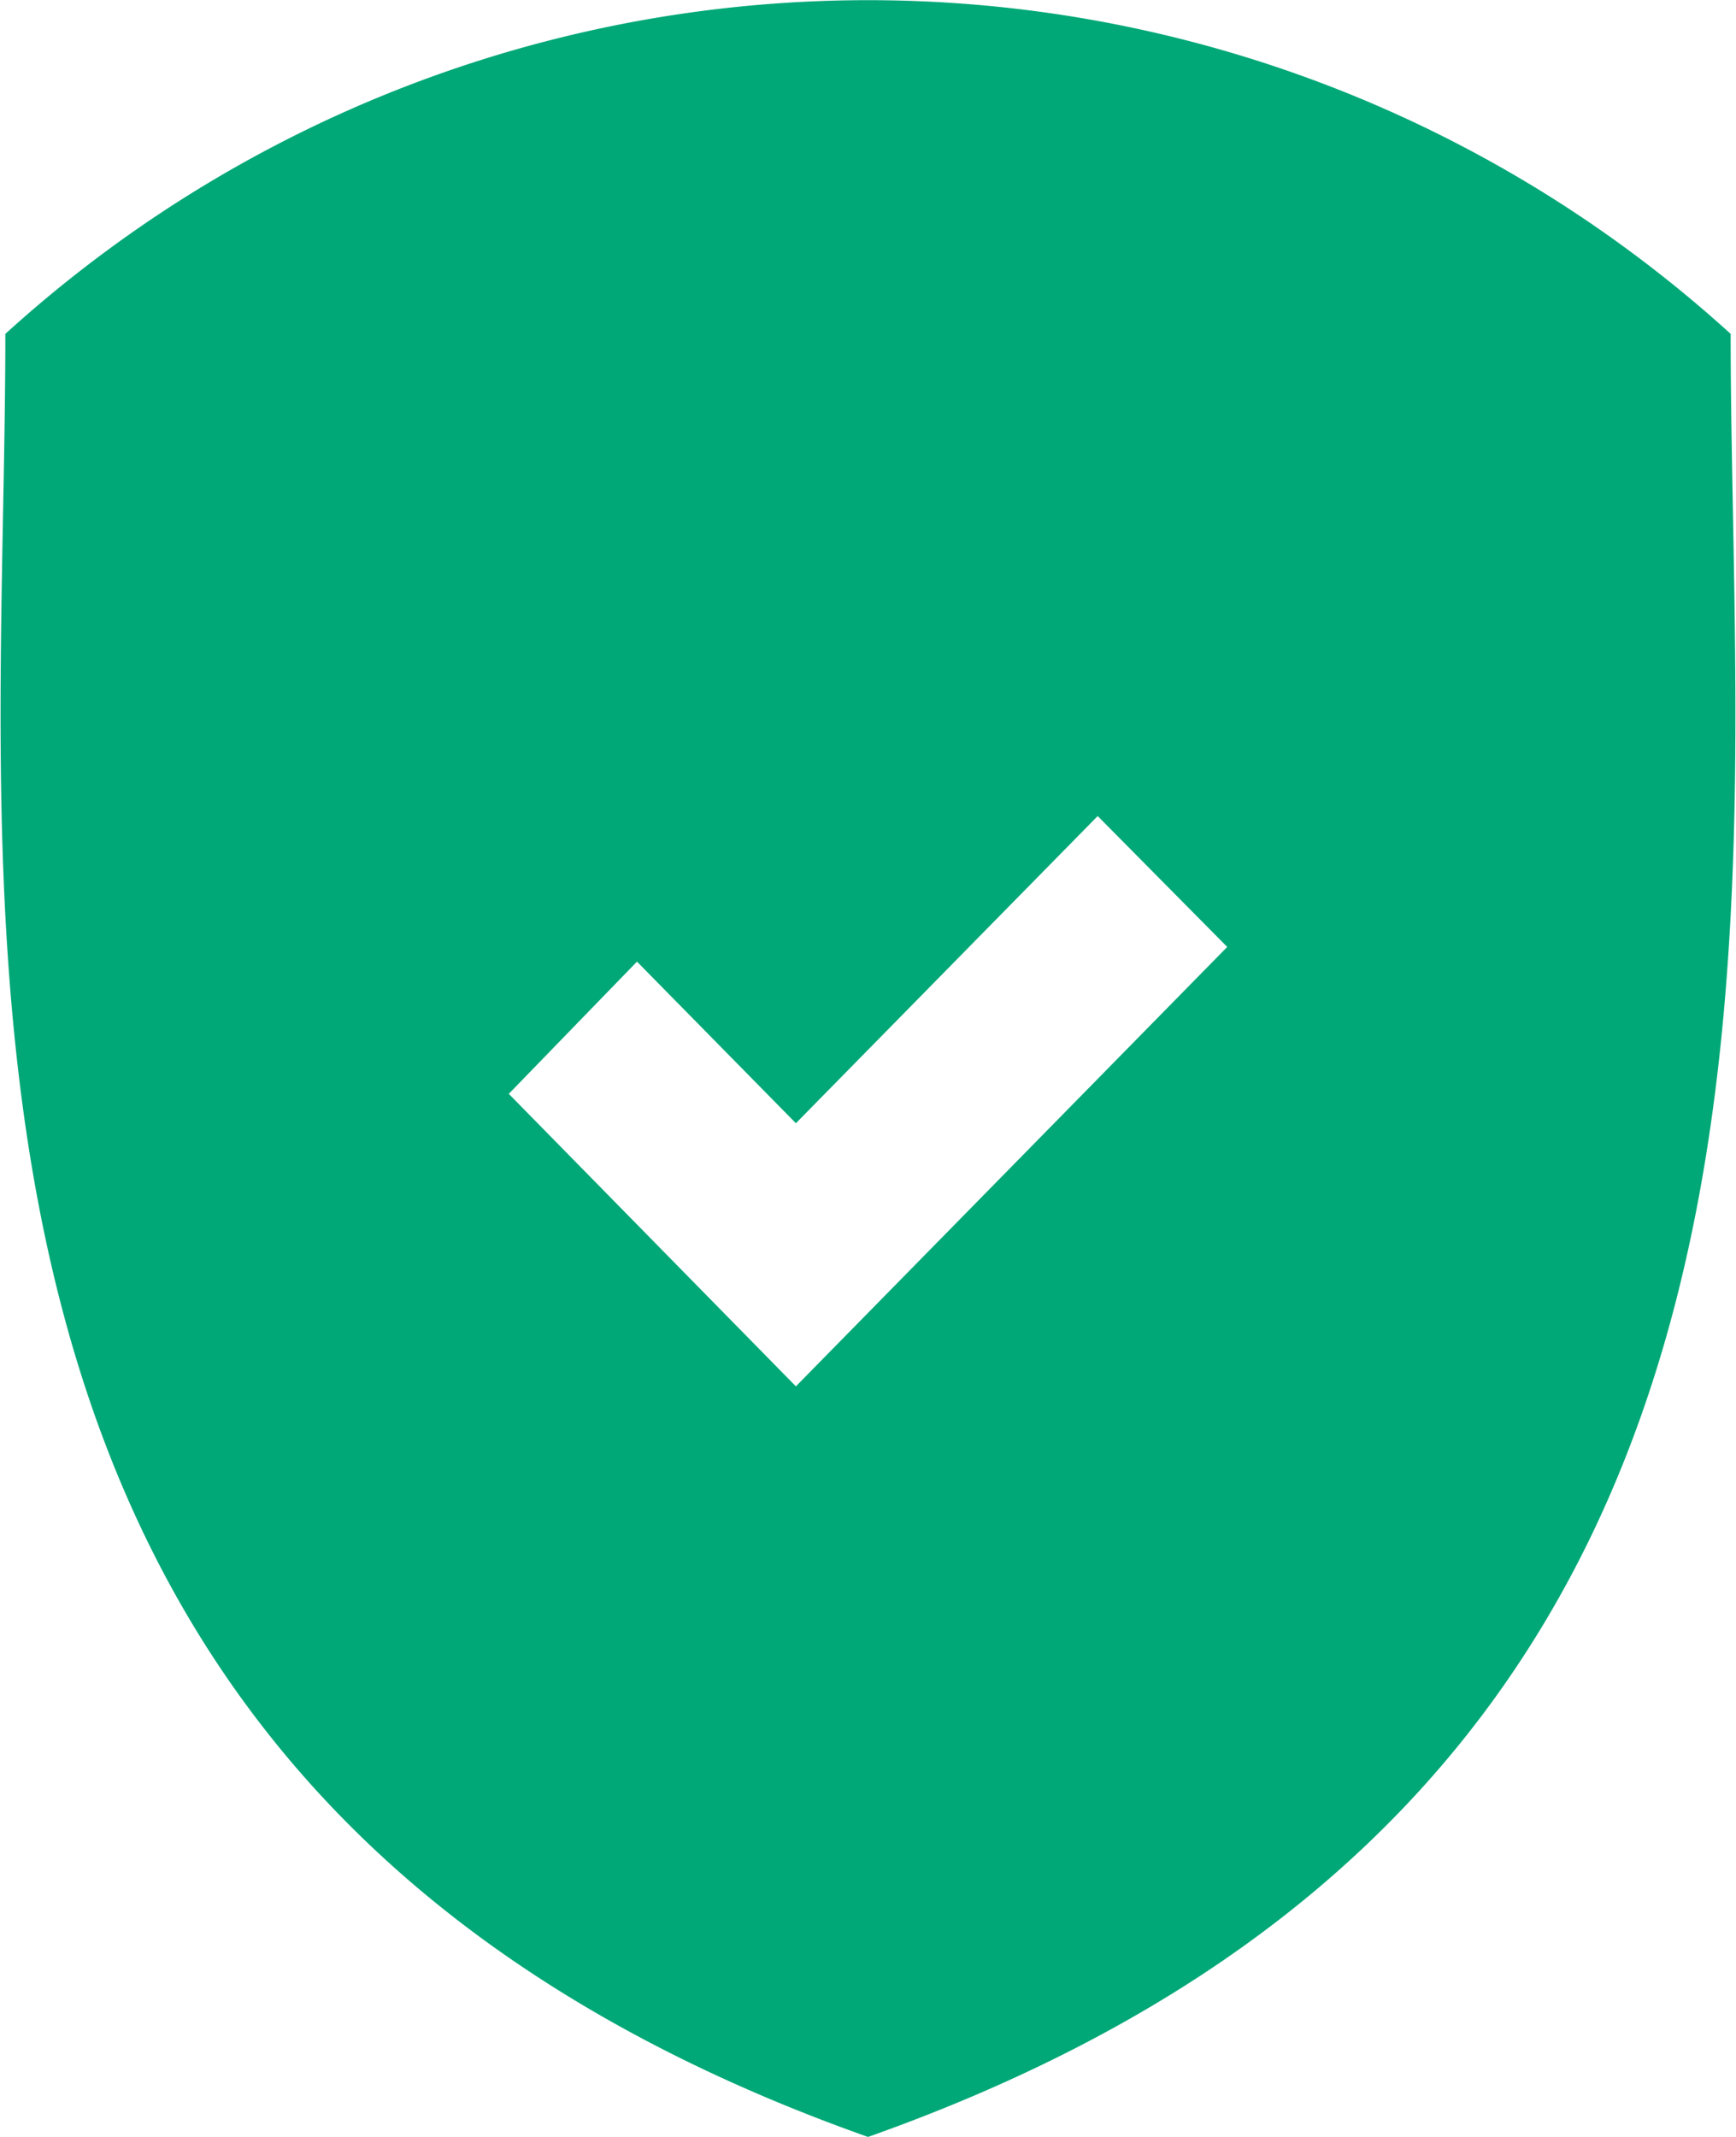 <svg xmlns="http://www.w3.org/2000/svg" width="13" height="16" viewBox="0 0 13 16">
  <defs>
    <style>
      .cls-1 {
        fill: #00a877;
        fill-rule: evenodd;
      }
    </style>
  </defs>
  <path id="Forma_1" data-name="Forma 1" class="cls-1" d="M1626.96,2665.5a9.6,9.6,0,0,0-12.92,0c0,4.48-.91,10.89,6.46,13.5C1627.87,2676.39,1626.96,2669.98,1626.96,2665.5Zm-7,7.88-2.15-2.19,0.96-.99,1.19,1.21,2.26-2.3,0.97,0.98Z" transform="translate(-1614 -2663)"/>
</svg>

